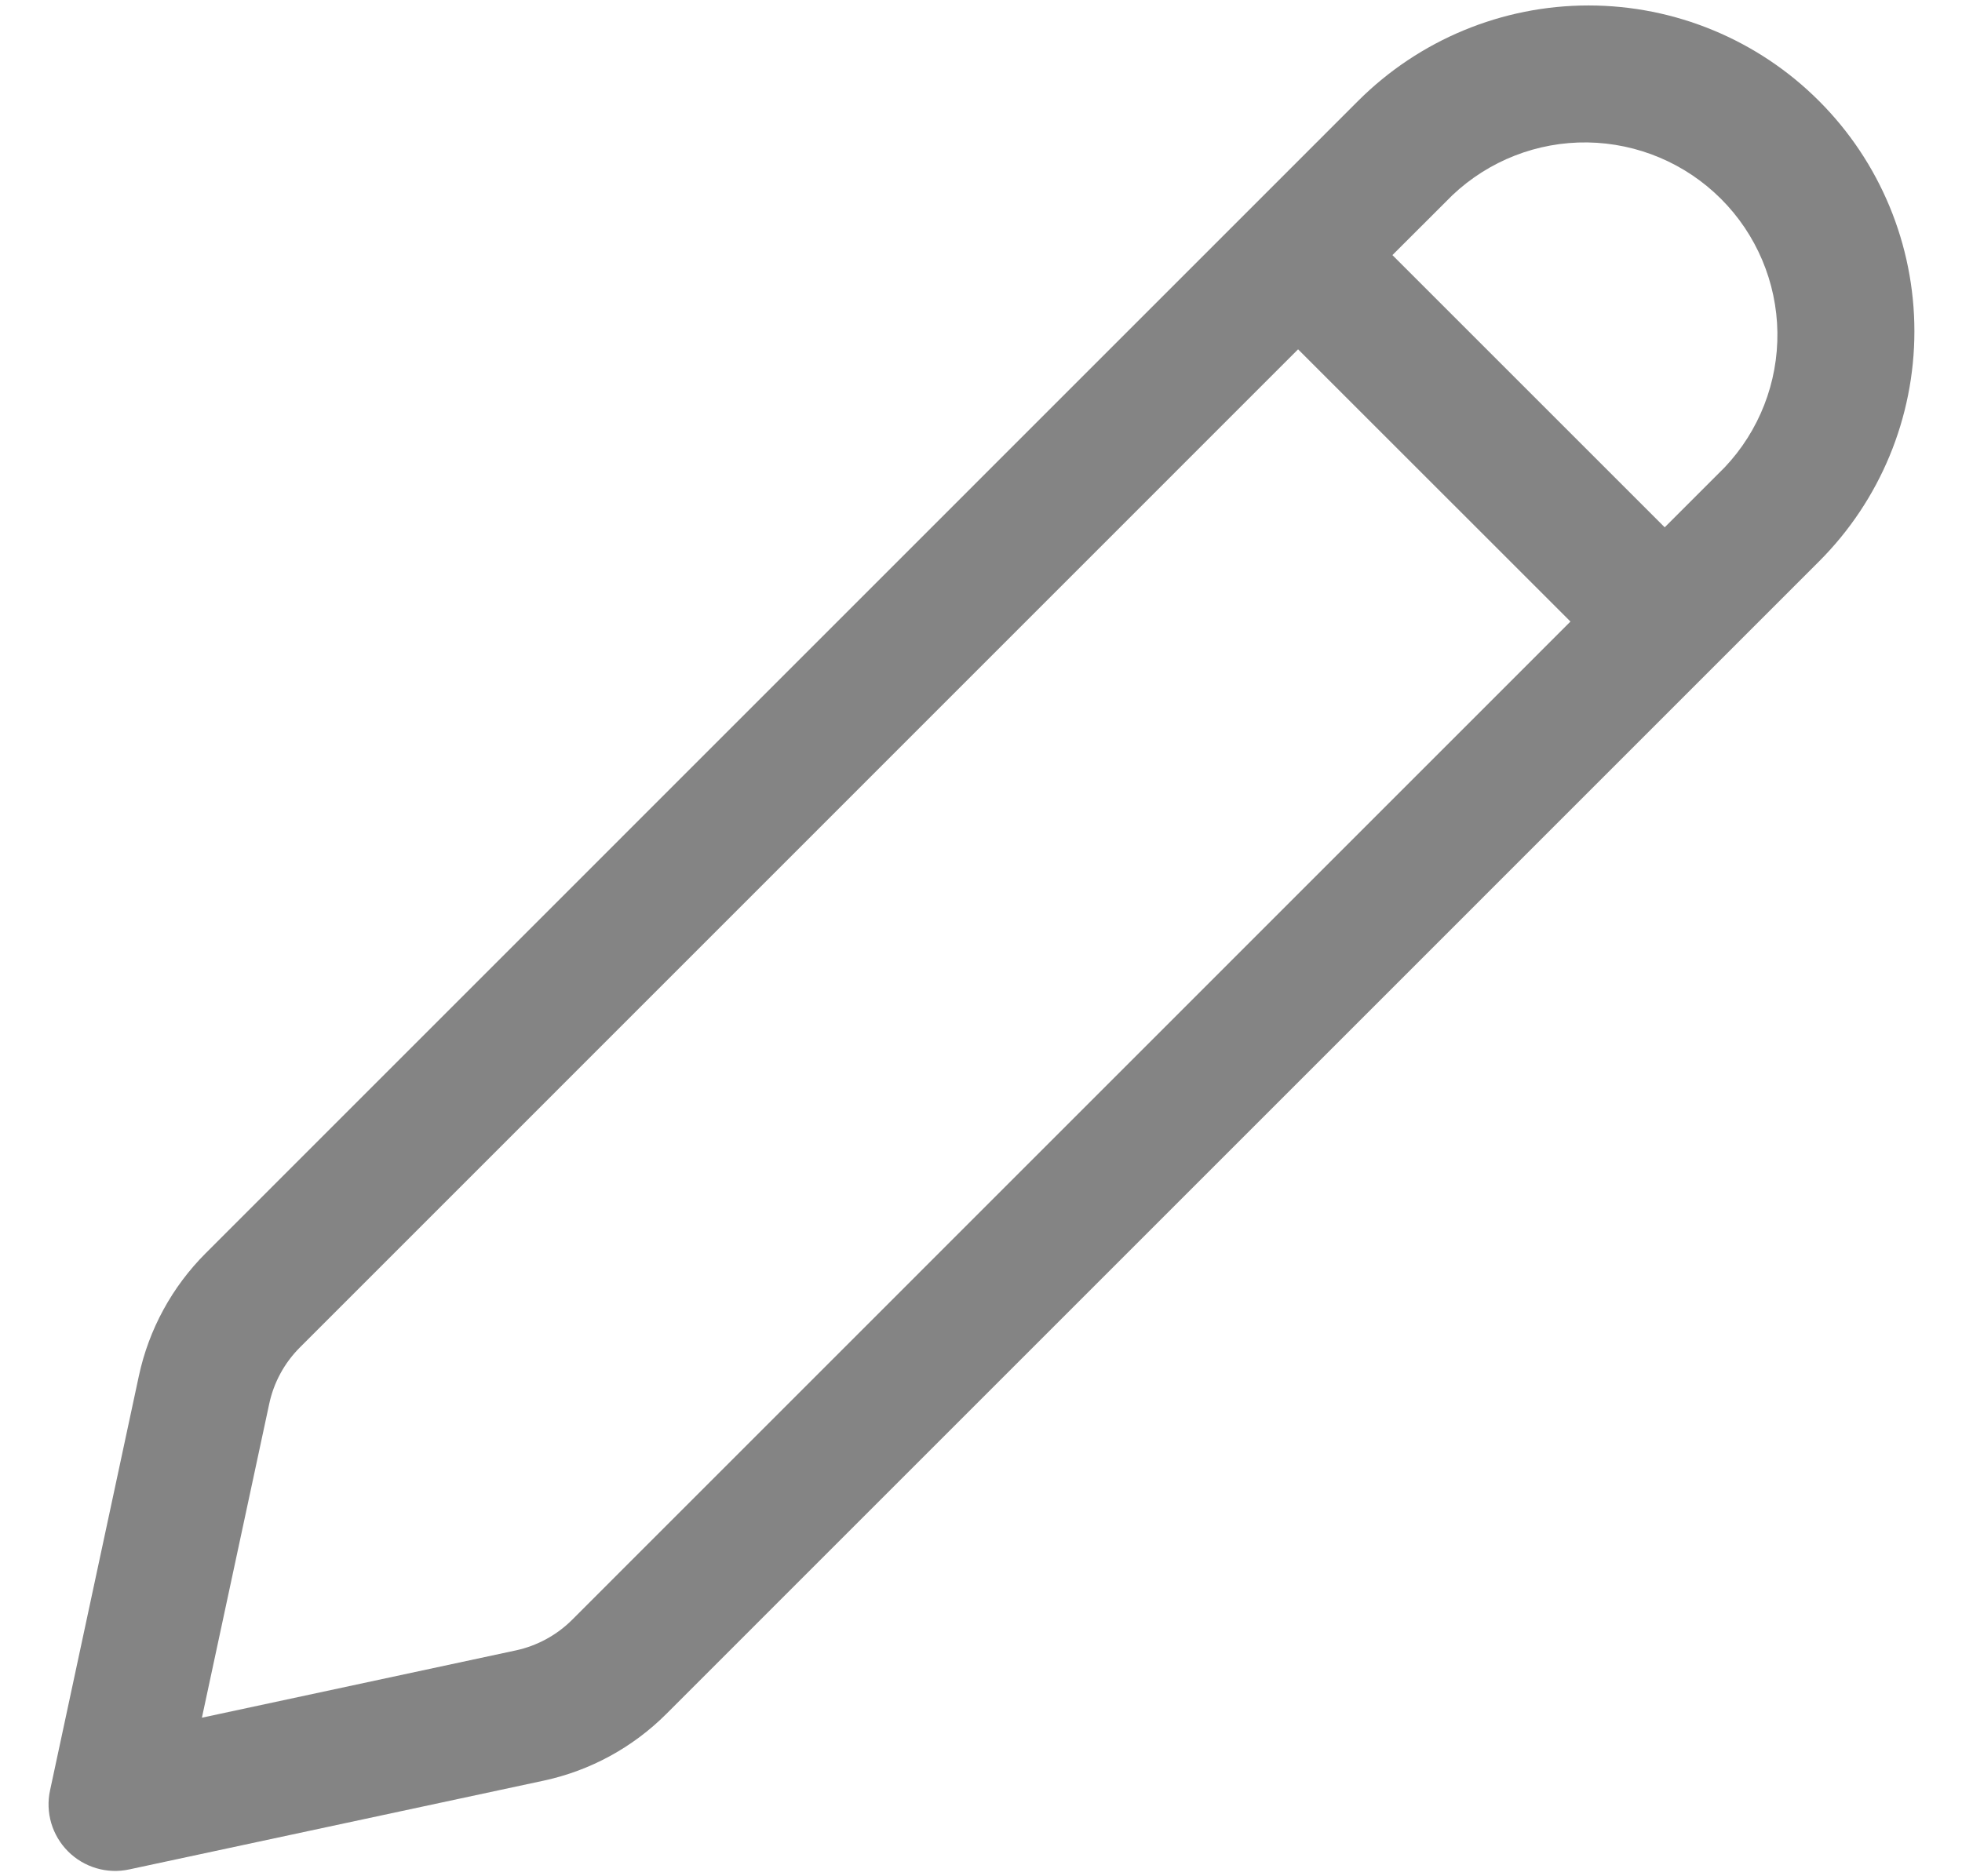 <svg width="23" height="22" viewBox="0 0 23 22" fill="none" xmlns="http://www.w3.org/2000/svg">
<path d="M21.323 1.183C20.607 0.467 19.636 0.064 18.622 0.064C17.609 0.064 16.638 0.467 15.921 1.183L2.411 14.695C2.017 15.089 1.745 15.588 1.628 16.133L0.587 20.992C0.559 21.12 0.564 21.252 0.601 21.378C0.638 21.503 0.706 21.617 0.798 21.709C0.89 21.801 1.004 21.869 1.13 21.906C1.255 21.943 1.387 21.948 1.515 21.92L6.374 20.879C6.919 20.762 7.418 20.49 7.812 20.096L21.323 6.584C22.04 5.868 22.442 4.897 22.442 3.884C22.442 2.871 22.04 1.899 21.323 1.183ZM17.027 2.288C17.454 1.884 18.022 1.662 18.61 1.67C19.198 1.679 19.759 1.916 20.175 2.332C20.59 2.747 20.828 3.309 20.836 3.897C20.844 4.485 20.622 5.053 20.218 5.48L19.515 6.183L16.323 2.991L17.027 2.288ZM15.217 4.096L18.41 7.288L6.708 18.992C6.527 19.173 6.297 19.298 6.047 19.352L2.367 20.141L3.156 16.461C3.209 16.211 3.334 15.981 3.515 15.8L15.217 4.096Z" fill="#848484"/>
</svg>
